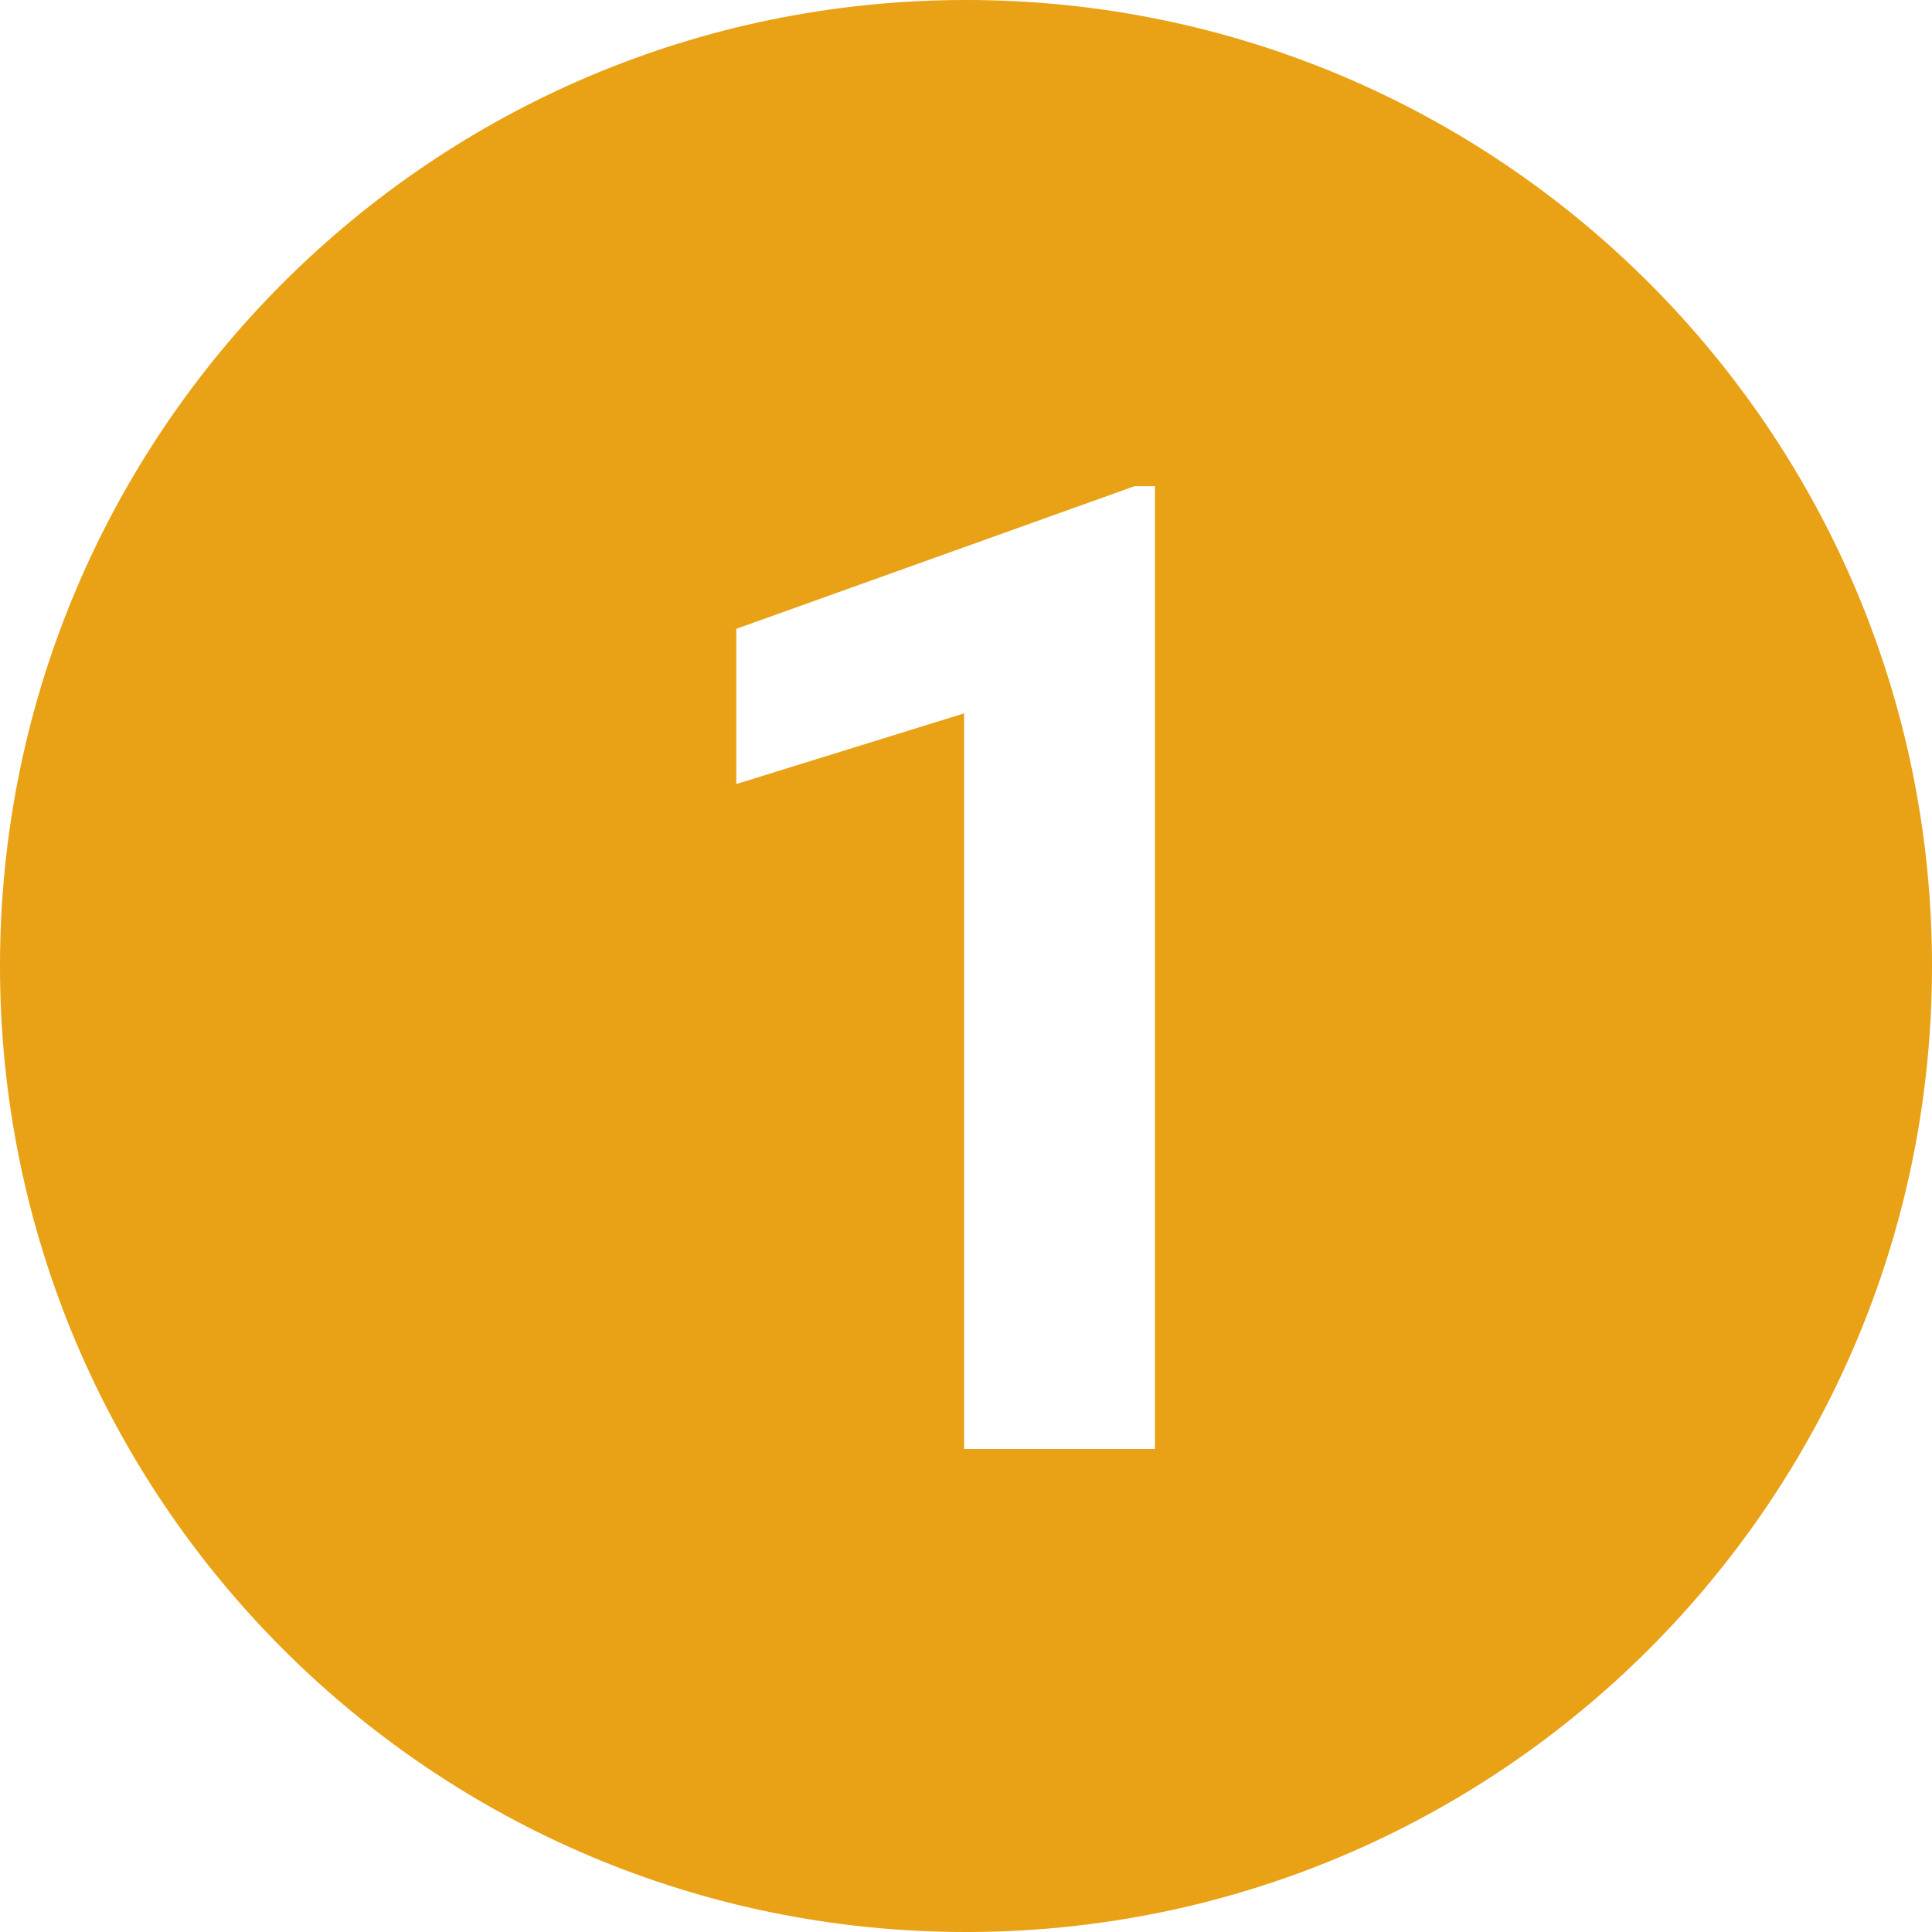 <svg width="50" height="50" viewBox="0 0 50 50" fill="none" xmlns="http://www.w3.org/2000/svg">
<path fill-rule="evenodd" clip-rule="evenodd" d="M50 25C50 38.807 38.807 50 25 50C11.193 50 0 38.807 0 25C0 11.193 11.193 0 25 0C38.807 0 50 11.193 50 25ZM24.951 37.5H29.89V12.583H29.36L19.055 16.274V20.291L24.951 18.462V37.5Z" fill="#E9A115"/>
</svg>

